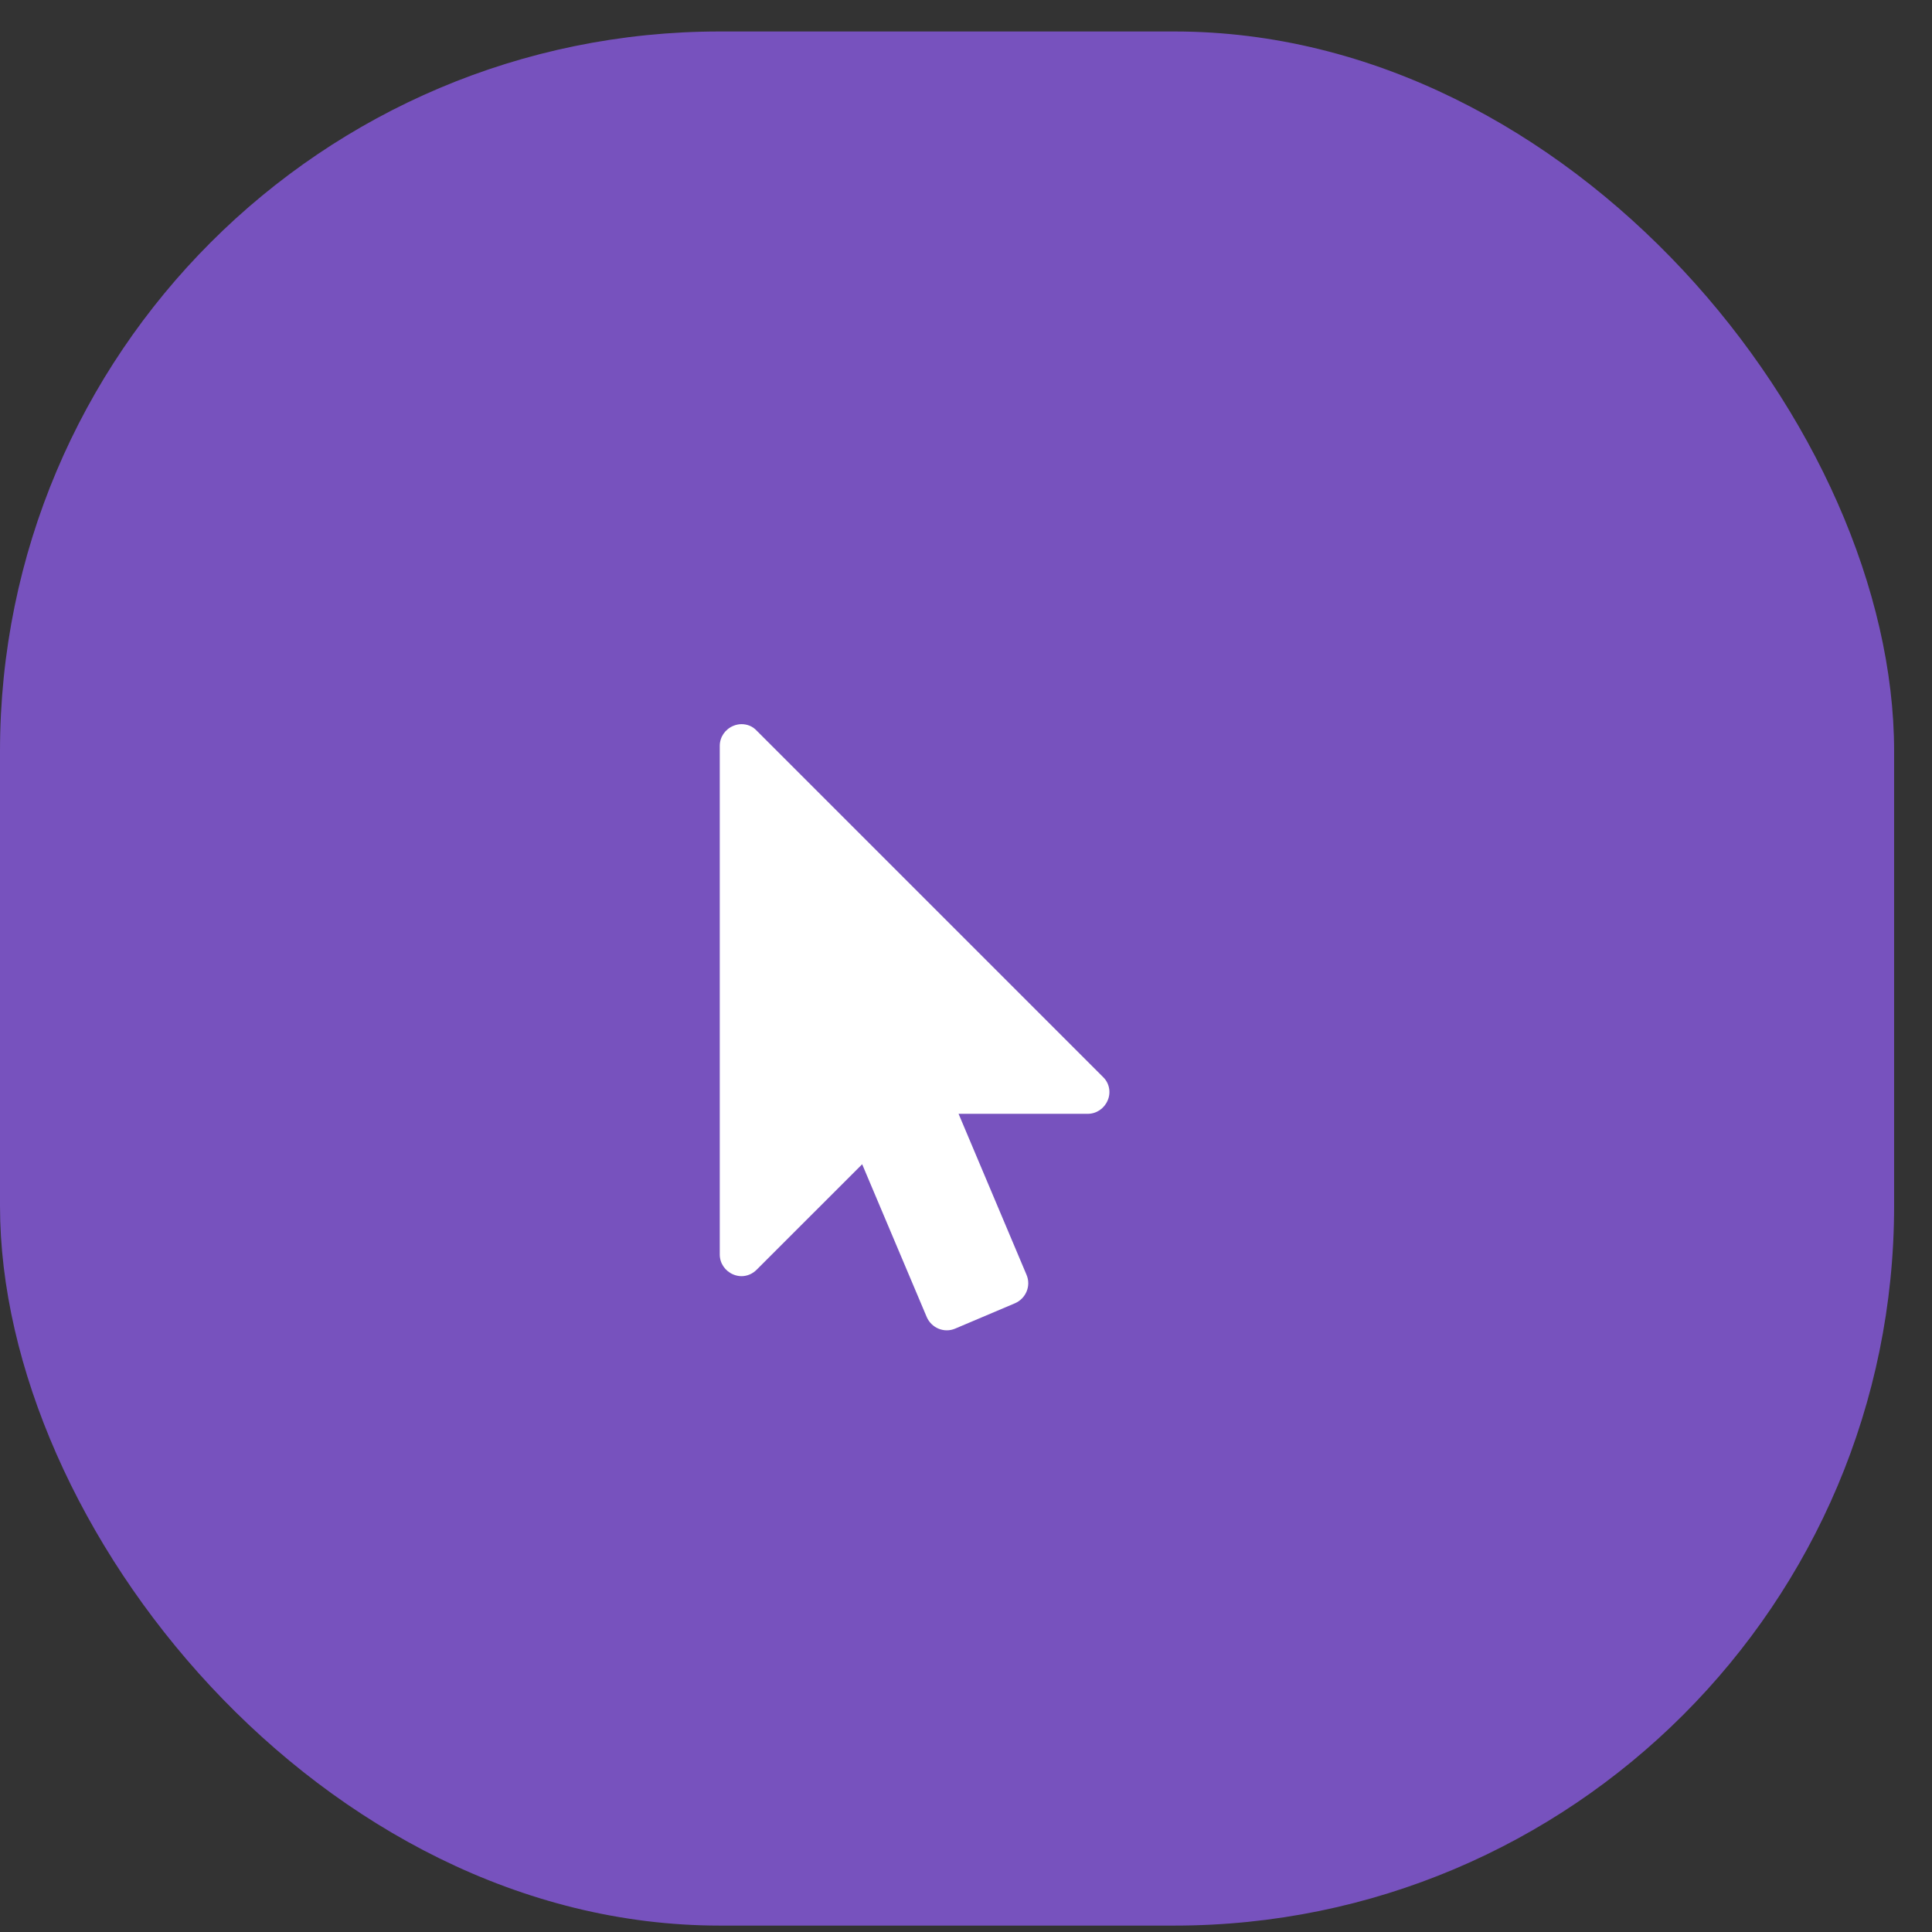 <svg width="51" height="51" viewBox="0 0 51 51" fill="none" xmlns="http://www.w3.org/2000/svg">
<rect x="0" y="0" width="51" height="51" fill="#333333" stroke="none"/>
<g clip-path="url(#clip0_0_541)">
<rect y="0.831" width="50" height="50" rx="19" fill="#7752BE"/>
<path d="M29.116 28.429L19.973 19.286C19.866 19.17 19.723 19.116 19.571 19.116C19.5 19.116 19.42 19.134 19.357 19.161C19.143 19.25 19 19.456 19 19.688V33.117C19 33.349 19.143 33.554 19.357 33.643C19.42 33.67 19.5 33.688 19.571 33.688C19.723 33.688 19.866 33.626 19.973 33.518L22.759 30.733L24.464 34.768C24.589 35.054 24.92 35.197 25.214 35.072L26.795 34.402C27.08 34.277 27.223 33.947 27.098 33.652L25.304 29.402H28.714C28.946 29.402 29.152 29.259 29.241 29.045C29.33 28.84 29.286 28.59 29.116 28.429Z" fill="white"/>
</g>
<defs>
<clipPath id="clip0_0_541">
<rect width="51" height="50" fill="white" transform="translate(0 0.831)"/>
</clipPath>
</defs>
</svg>
